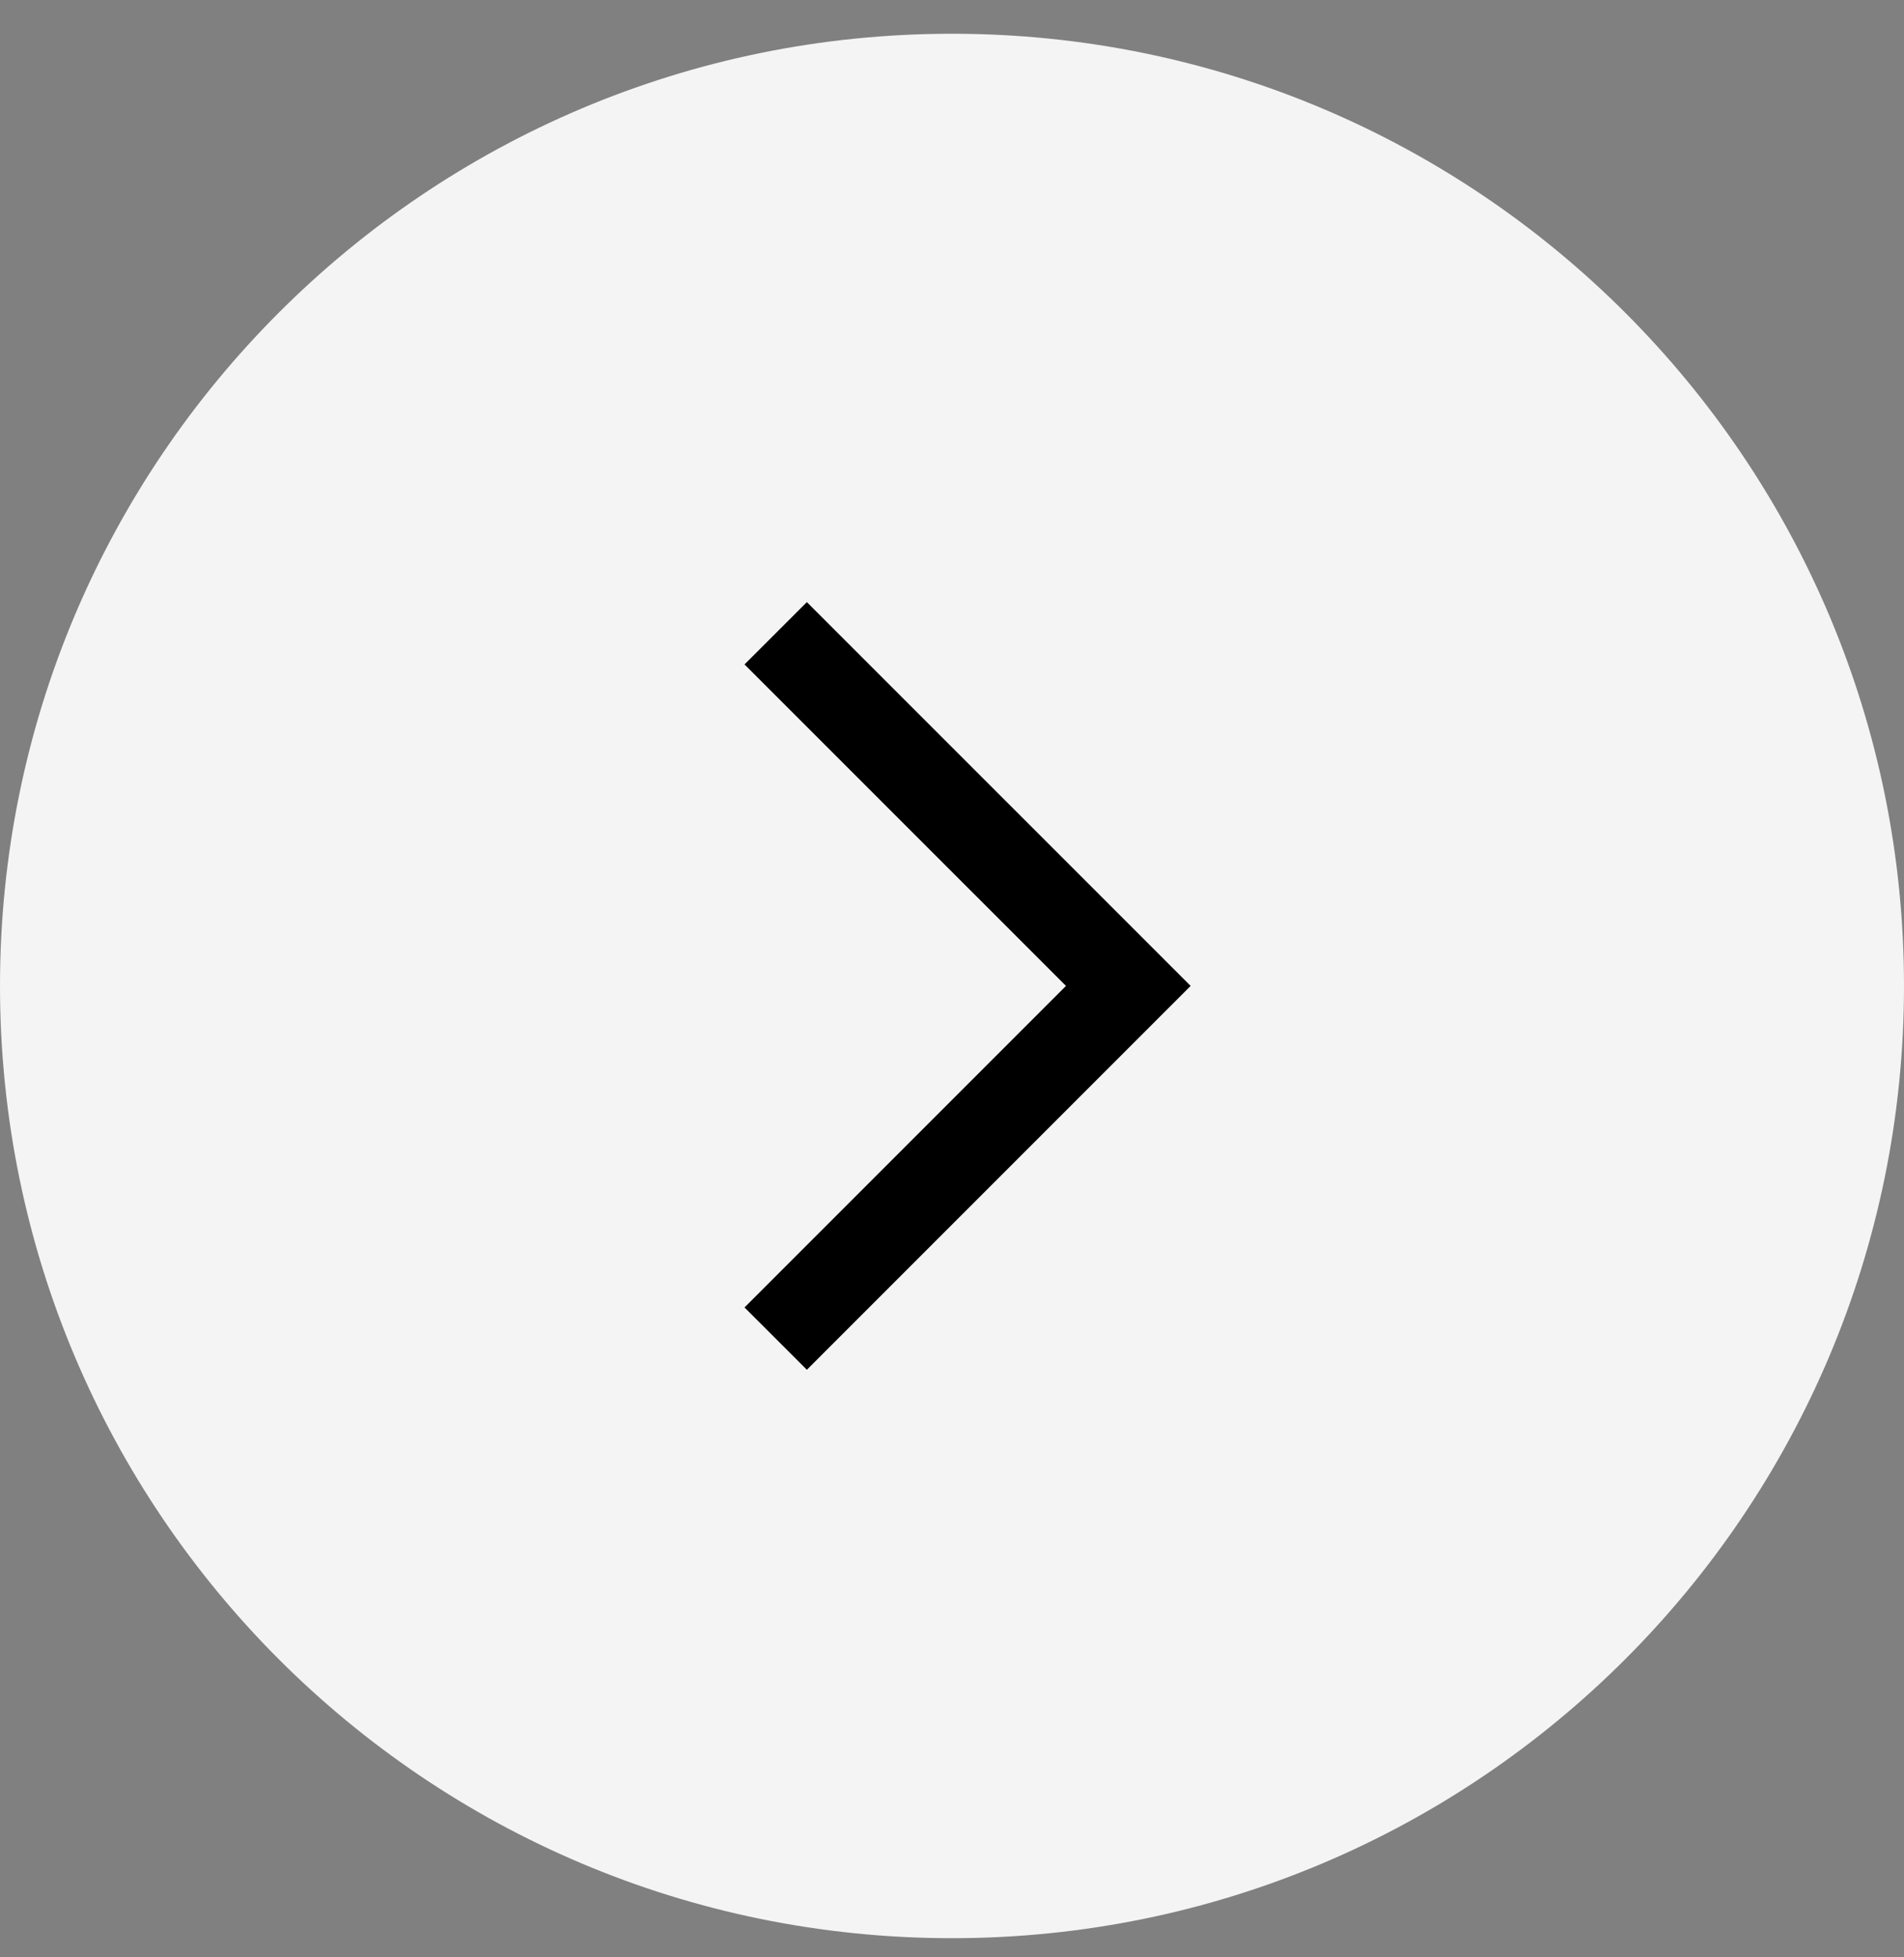 <svg width="36" height="37" viewBox="0 0 36 37" fill="none" xmlns="http://www.w3.org/2000/svg">
<rect x="0" y="0" width="36" height="37" fill="#808080" stroke="none"/>
<path d="M0 18.637C0 8.696 8.059 0.638 18 0.638V0.638C27.941 0.638 36 8.696 36 18.637V18.637C36 28.579 27.941 36.638 18 36.638V36.638C8.059 36.638 0 28.579 0 18.637V18.637Z" fill="#F4F4F4"/>
<path fill-rule="evenodd" clip-rule="evenodd" d="M22.512 18.637L15.256 25.893L14.077 24.715L20.155 18.637L14.077 12.56L15.256 11.382L22.512 18.637Z" fill="black"/>
</svg>
